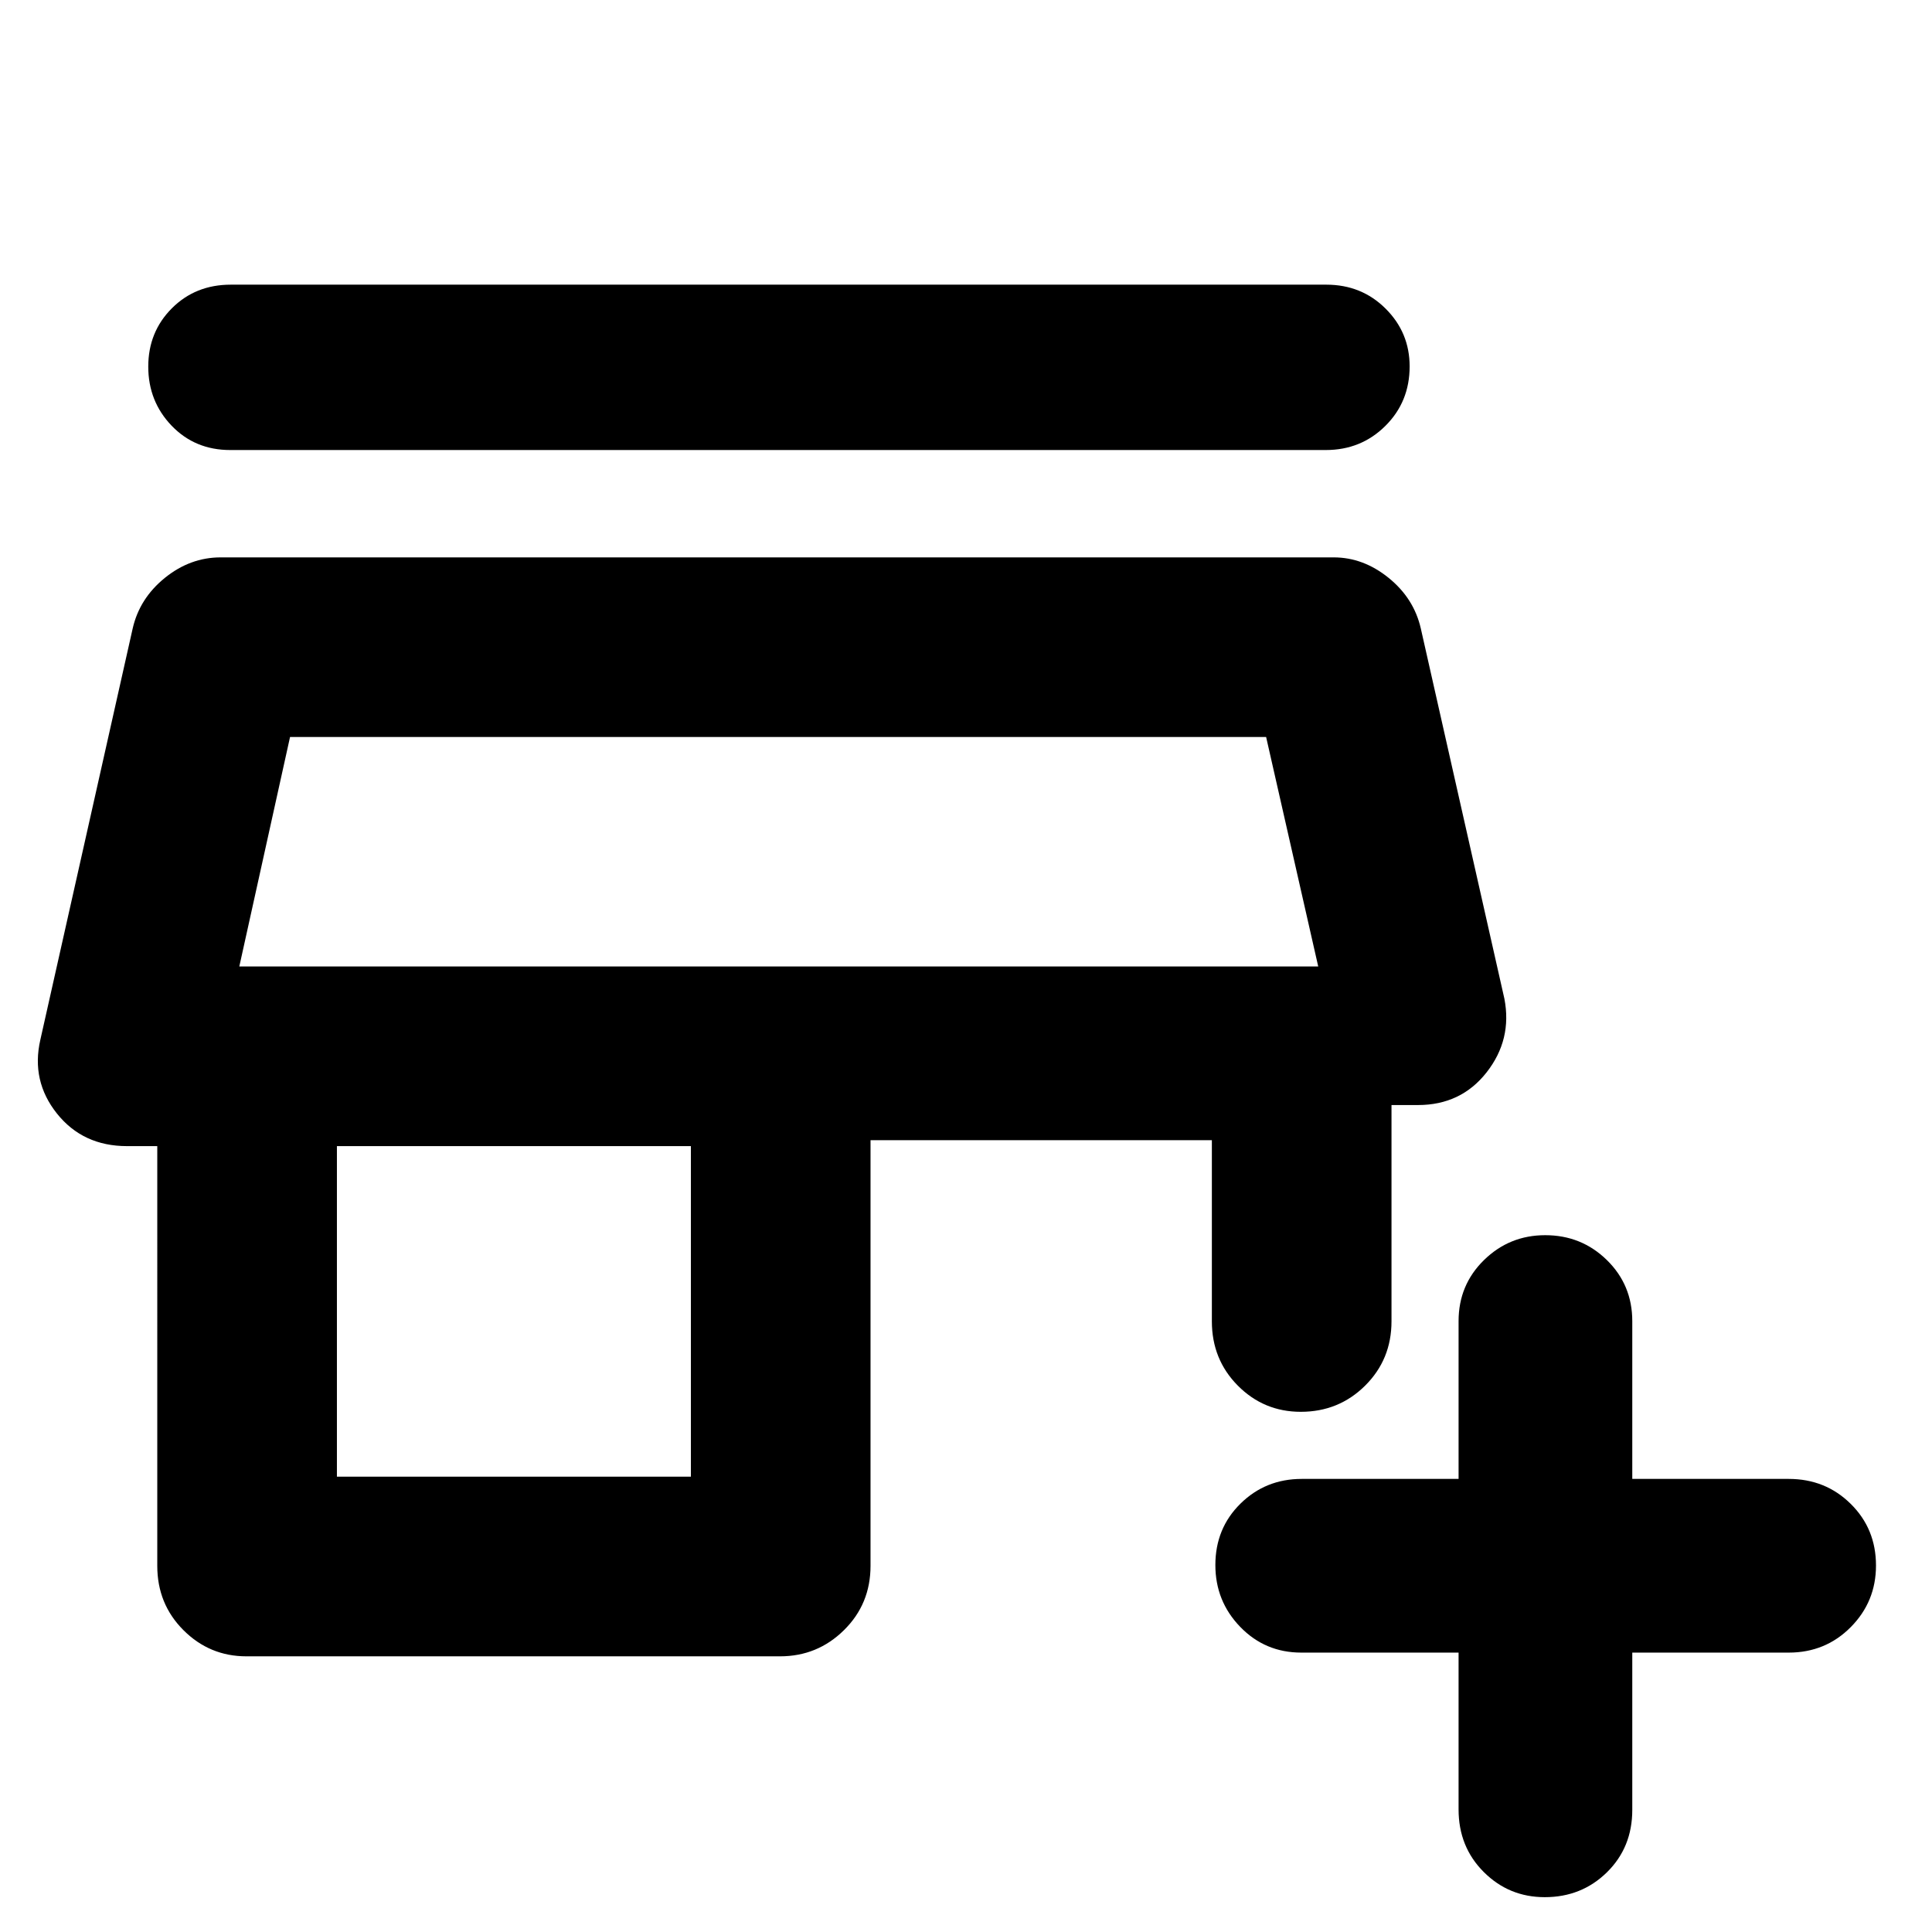 <svg xmlns="http://www.w3.org/2000/svg" height="40" viewBox="0 -960 960 960" width="40"><path d="M724.76-138.83h-78.15q-17.98 0-30.34-12.77-12.36-12.76-12.36-30.75 0-18.22 12.48-30.51 12.48-12.28 30.46-12.28h77.91v-78.4q0-17.98 12.63-30.34t30.42-12.36q18.02 0 30.64 12.36 12.62 12.36 12.62 30.34v78.4h77.73q18.26 0 30.81 12.4 12.56 12.4 12.56 30.63 0 17.98-12.56 30.63-12.55 12.65-30.81 12.65h-77.73v78.15q0 18.63-12.58 31-12.59 12.37-30.9 12.37-17.8 0-30.31-12.49-12.52-12.49-12.52-31.12v-77.91Zm-602.31 1.85q-18.3 0-31.3-13.01-13-13-13-31.95V-390.5H63.12q-21.92 0-34.83-16.19-12.91-16.2-8.25-36.63l45.89-204.4q3.41-14.95 15.99-25.14 12.59-10.18 27.73-10.18H662.7q14.71 0 27.3 10.18 12.58 10.19 15.99 25.14l41.54 184q3.91 20.3-8.84 36.56-12.75 16.25-34.09 16.25h-13.17v107.47q0 18.95-13.11 31.96-13.1 13-31.97 13-18.35 0-31.27-13-12.91-13.01-12.91-31.96v-90.01H432.56v211.51q0 18.95-13.19 31.95-13.19 13.01-31.77 13.01H122.45Zm44.96-89.26H343.3V-390.5H167.41v164.26Zm-48.5-253.52h536.11-536.11Zm-4.48-256.62q-17.54 0-29.15-12.09-11.61-12.1-11.61-29.35t11.73-28.99q11.73-11.74 29.27-11.74h544.35q17.53 0 29.47 11.9 11.95 11.89 11.95 28.73 0 17.59-12.07 29.56-12.06 11.98-29.59 11.98H114.43Zm4.48 256.62h536.11l-25.89-114.02H144.12l-25.21 114.02Z"/></svg>
